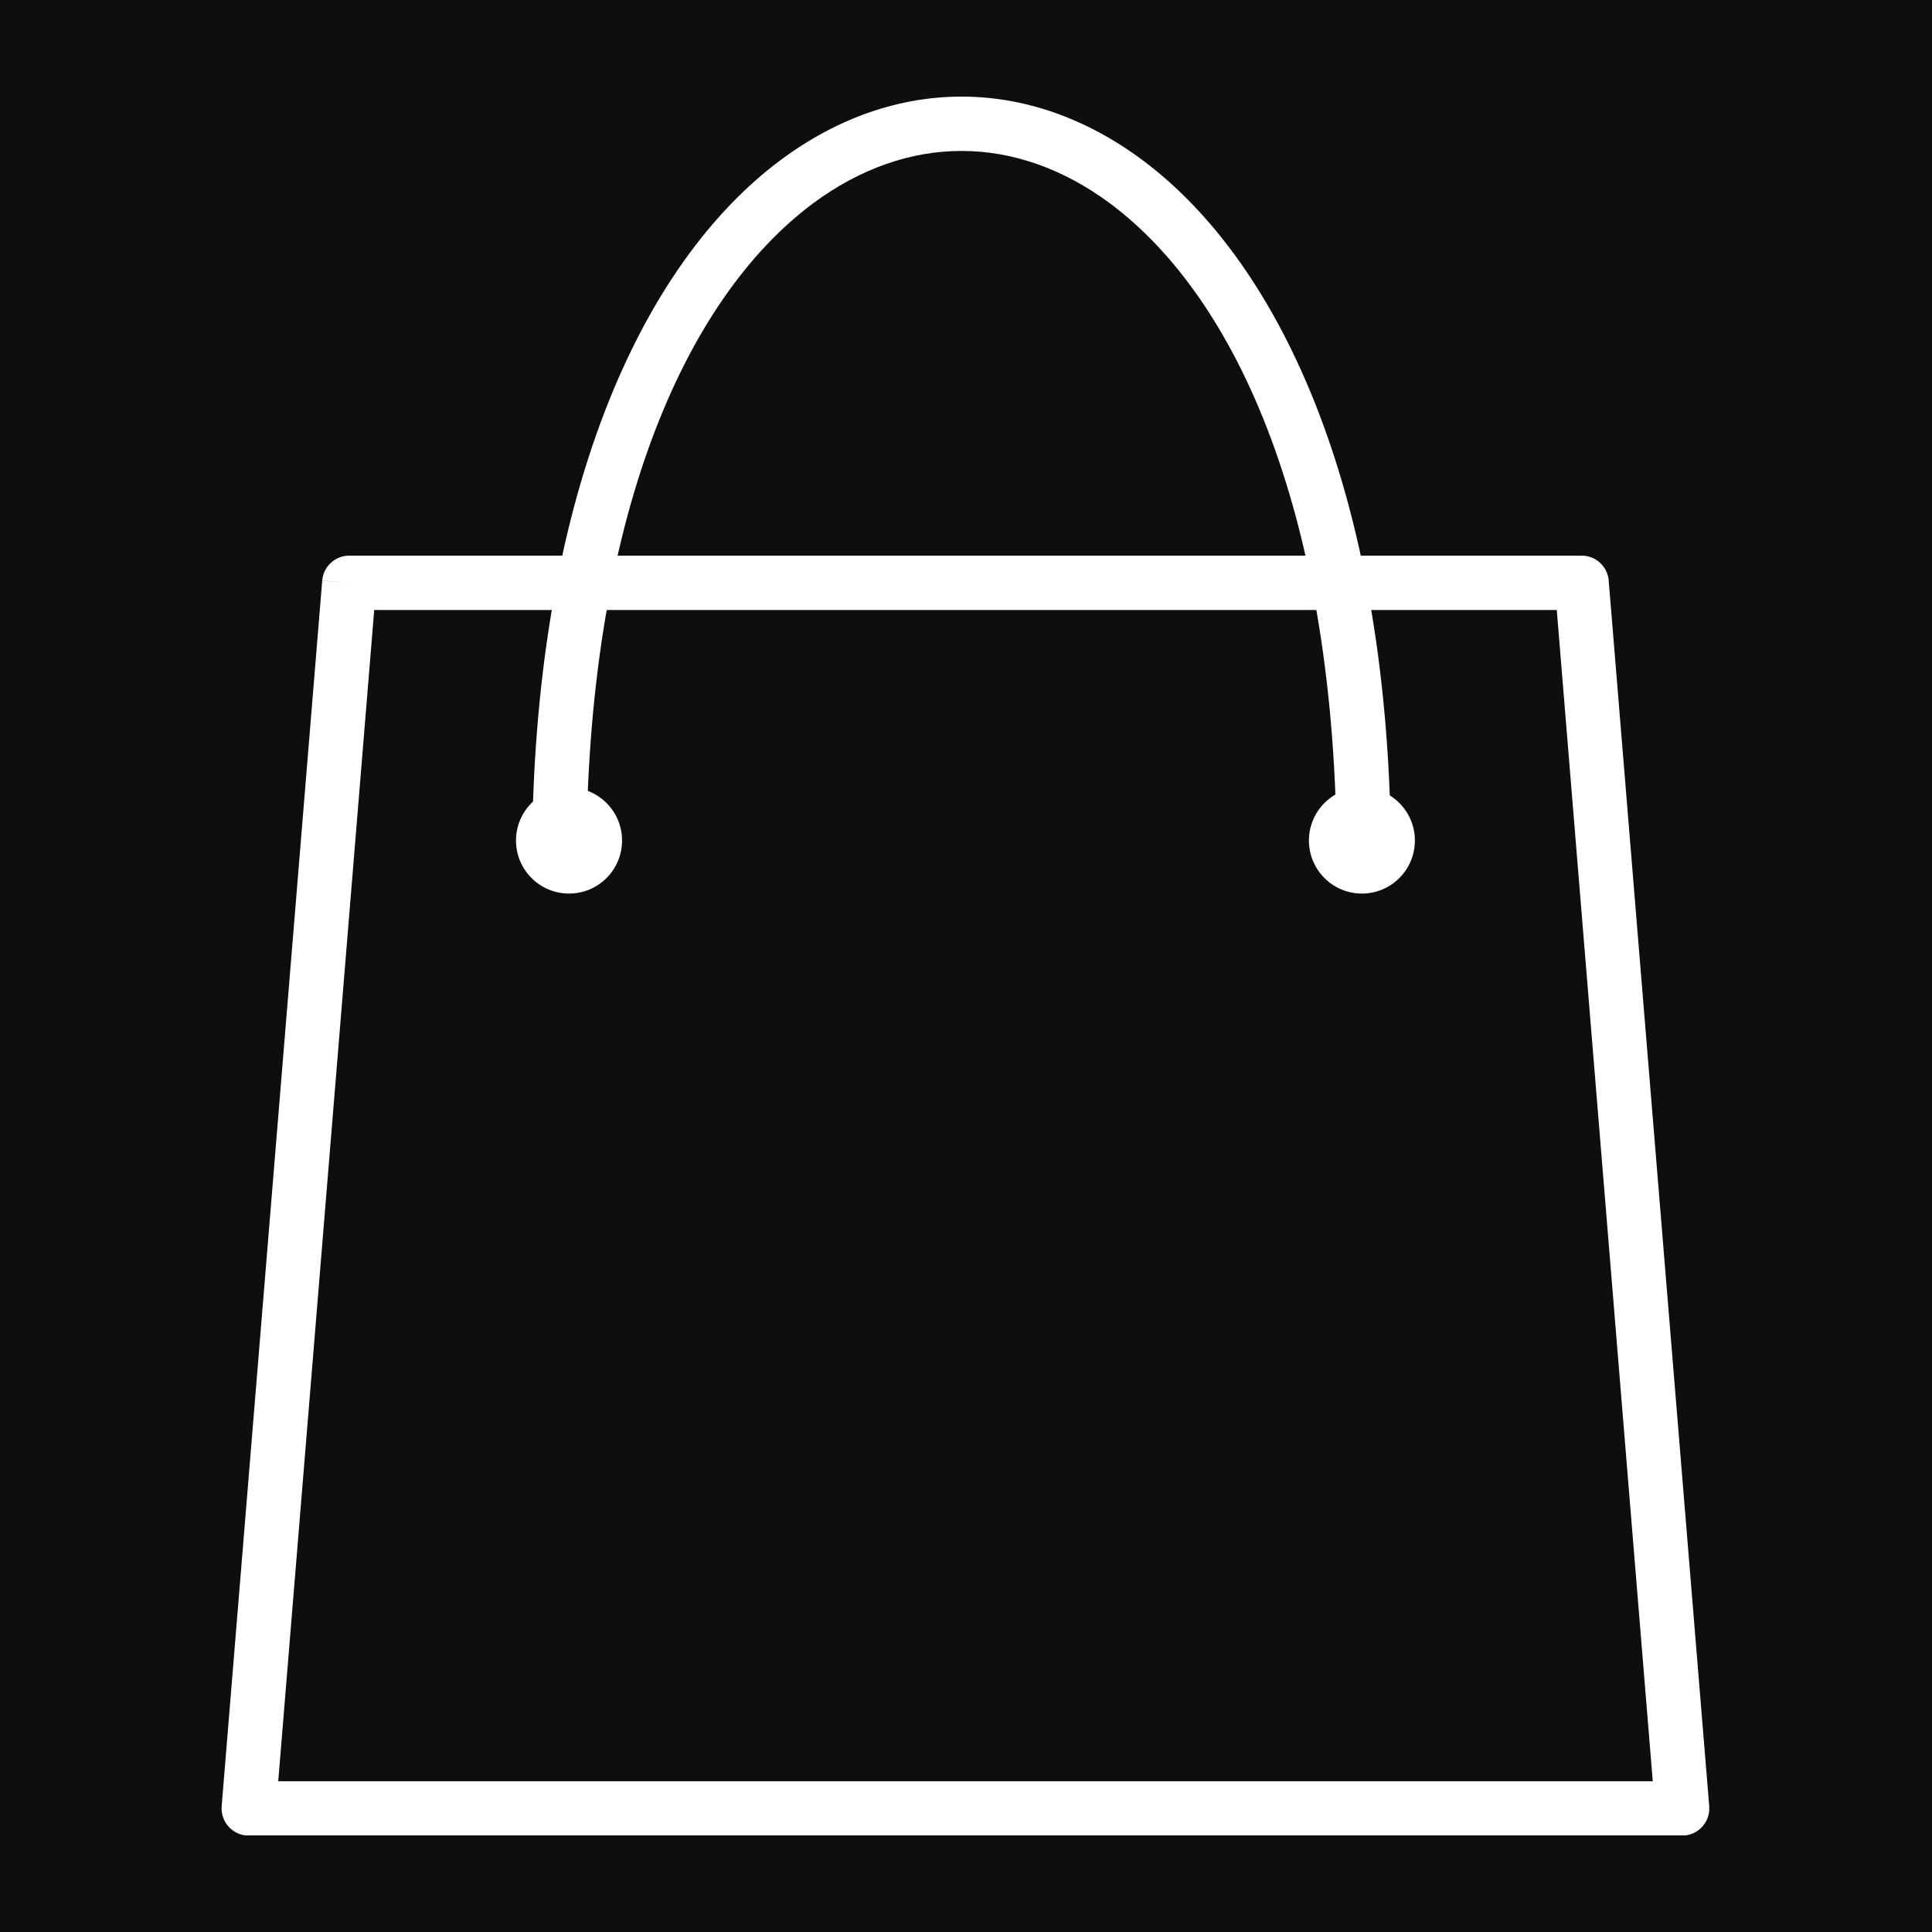 <?xml version="1.0" encoding="UTF-8"?>
<svg xmlns="http://www.w3.org/2000/svg" xmlns:xlink="http://www.w3.org/1999/xlink" width="75pt" height="75pt" viewBox="0 0 75 75" version="1.2">
<defs>
<clipPath id="clip1">
  <path d="M 8.602 21.512 L 66.352 21.512 L 66.352 71.25 L 8.602 71.25 Z M 8.602 21.512 "/>
</clipPath>
<clipPath id="clip2">
  <path d="M 20 3.75 L 54 3.75 L 54 35 L 20 35 Z M 20 3.75 "/>
</clipPath>
</defs>
<g id="surface1">
<rect x="0" y="0" width="75" height="75" style="fill:rgb(100%,100%,100%);fill-opacity:1;stroke:none;"/>
<rect x="0" y="0" width="75" height="75" style="fill:rgb(100%,100%,100%);fill-opacity:1;stroke:none;"/>
<rect x="0" y="0" width="75" height="75" style="fill:rgb(5.489%,5.489%,5.489%);fill-opacity:1;stroke:none;"/>
<g clip-path="url(#clip1)" clip-rule="nonzero">
<path style=" stroke:none;fill-rule:nonzero;fill:rgb(100%,100%,100%);fill-opacity:1;" d="M 13.566 21.57 L 61.402 21.57 C 61.969 21.57 62.43 22.02 62.453 22.578 L 66.352 70.117 C 66.398 70.695 65.969 71.207 65.387 71.254 C 65.359 71.258 65.328 71.258 65.301 71.258 L 9.656 71.258 C 9.074 71.258 8.602 70.785 8.602 70.203 C 8.602 70.156 8.605 70.113 8.609 70.07 L 12.508 22.543 L 13.559 22.625 L 12.508 22.539 C 12.551 21.984 13.02 21.566 13.566 21.57 Z M 60.434 23.68 L 14.527 23.68 L 10.801 69.148 L 64.16 69.148 L 60.434 23.68 "/>
</g>
<path style=" stroke:none;fill-rule:evenodd;fill:rgb(100%,100%,100%);fill-opacity:1;" d="M 52.867 30.57 C 54.004 30.57 54.926 31.492 54.926 32.629 C 54.926 33.766 54.004 34.688 52.867 34.688 C 51.734 34.688 50.812 33.766 50.812 32.629 C 50.812 31.492 51.734 30.57 52.867 30.57 "/>
<path style=" stroke:none;fill-rule:evenodd;fill:rgb(100%,100%,100%);fill-opacity:1;" d="M 22.09 30.57 C 23.227 30.57 24.148 31.492 24.148 32.629 C 24.148 33.766 23.227 34.688 22.09 34.688 C 20.953 34.688 20.031 33.766 20.031 32.629 C 20.031 31.492 20.953 30.57 22.09 30.57 "/>
<g clip-path="url(#clip2)" clip-rule="nonzero">
<path style=" stroke:none;fill-rule:nonzero;fill:rgb(100%,100%,100%);fill-opacity:1;" d="M 20.652 33.461 C 20.652 34.043 21.125 34.516 21.707 34.516 C 22.289 34.516 22.762 34.043 22.762 33.461 C 22.762 20.074 26.621 11.57 31.562 7.895 C 33.391 6.539 35.363 5.859 37.328 5.859 C 39.289 5.859 41.262 6.539 43.09 7.895 C 48.031 11.57 51.891 20.074 51.891 33.461 C 51.891 34.043 52.363 34.516 52.945 34.516 C 53.527 34.516 54 34.043 54 33.461 C 54 19.336 49.762 10.238 44.34 6.207 C 42.137 4.57 39.734 3.75 37.328 3.75 C 34.918 3.75 32.516 4.57 30.312 6.207 C 24.891 10.238 20.652 19.336 20.652 33.461 "/>
</g>
</g>
</svg>
